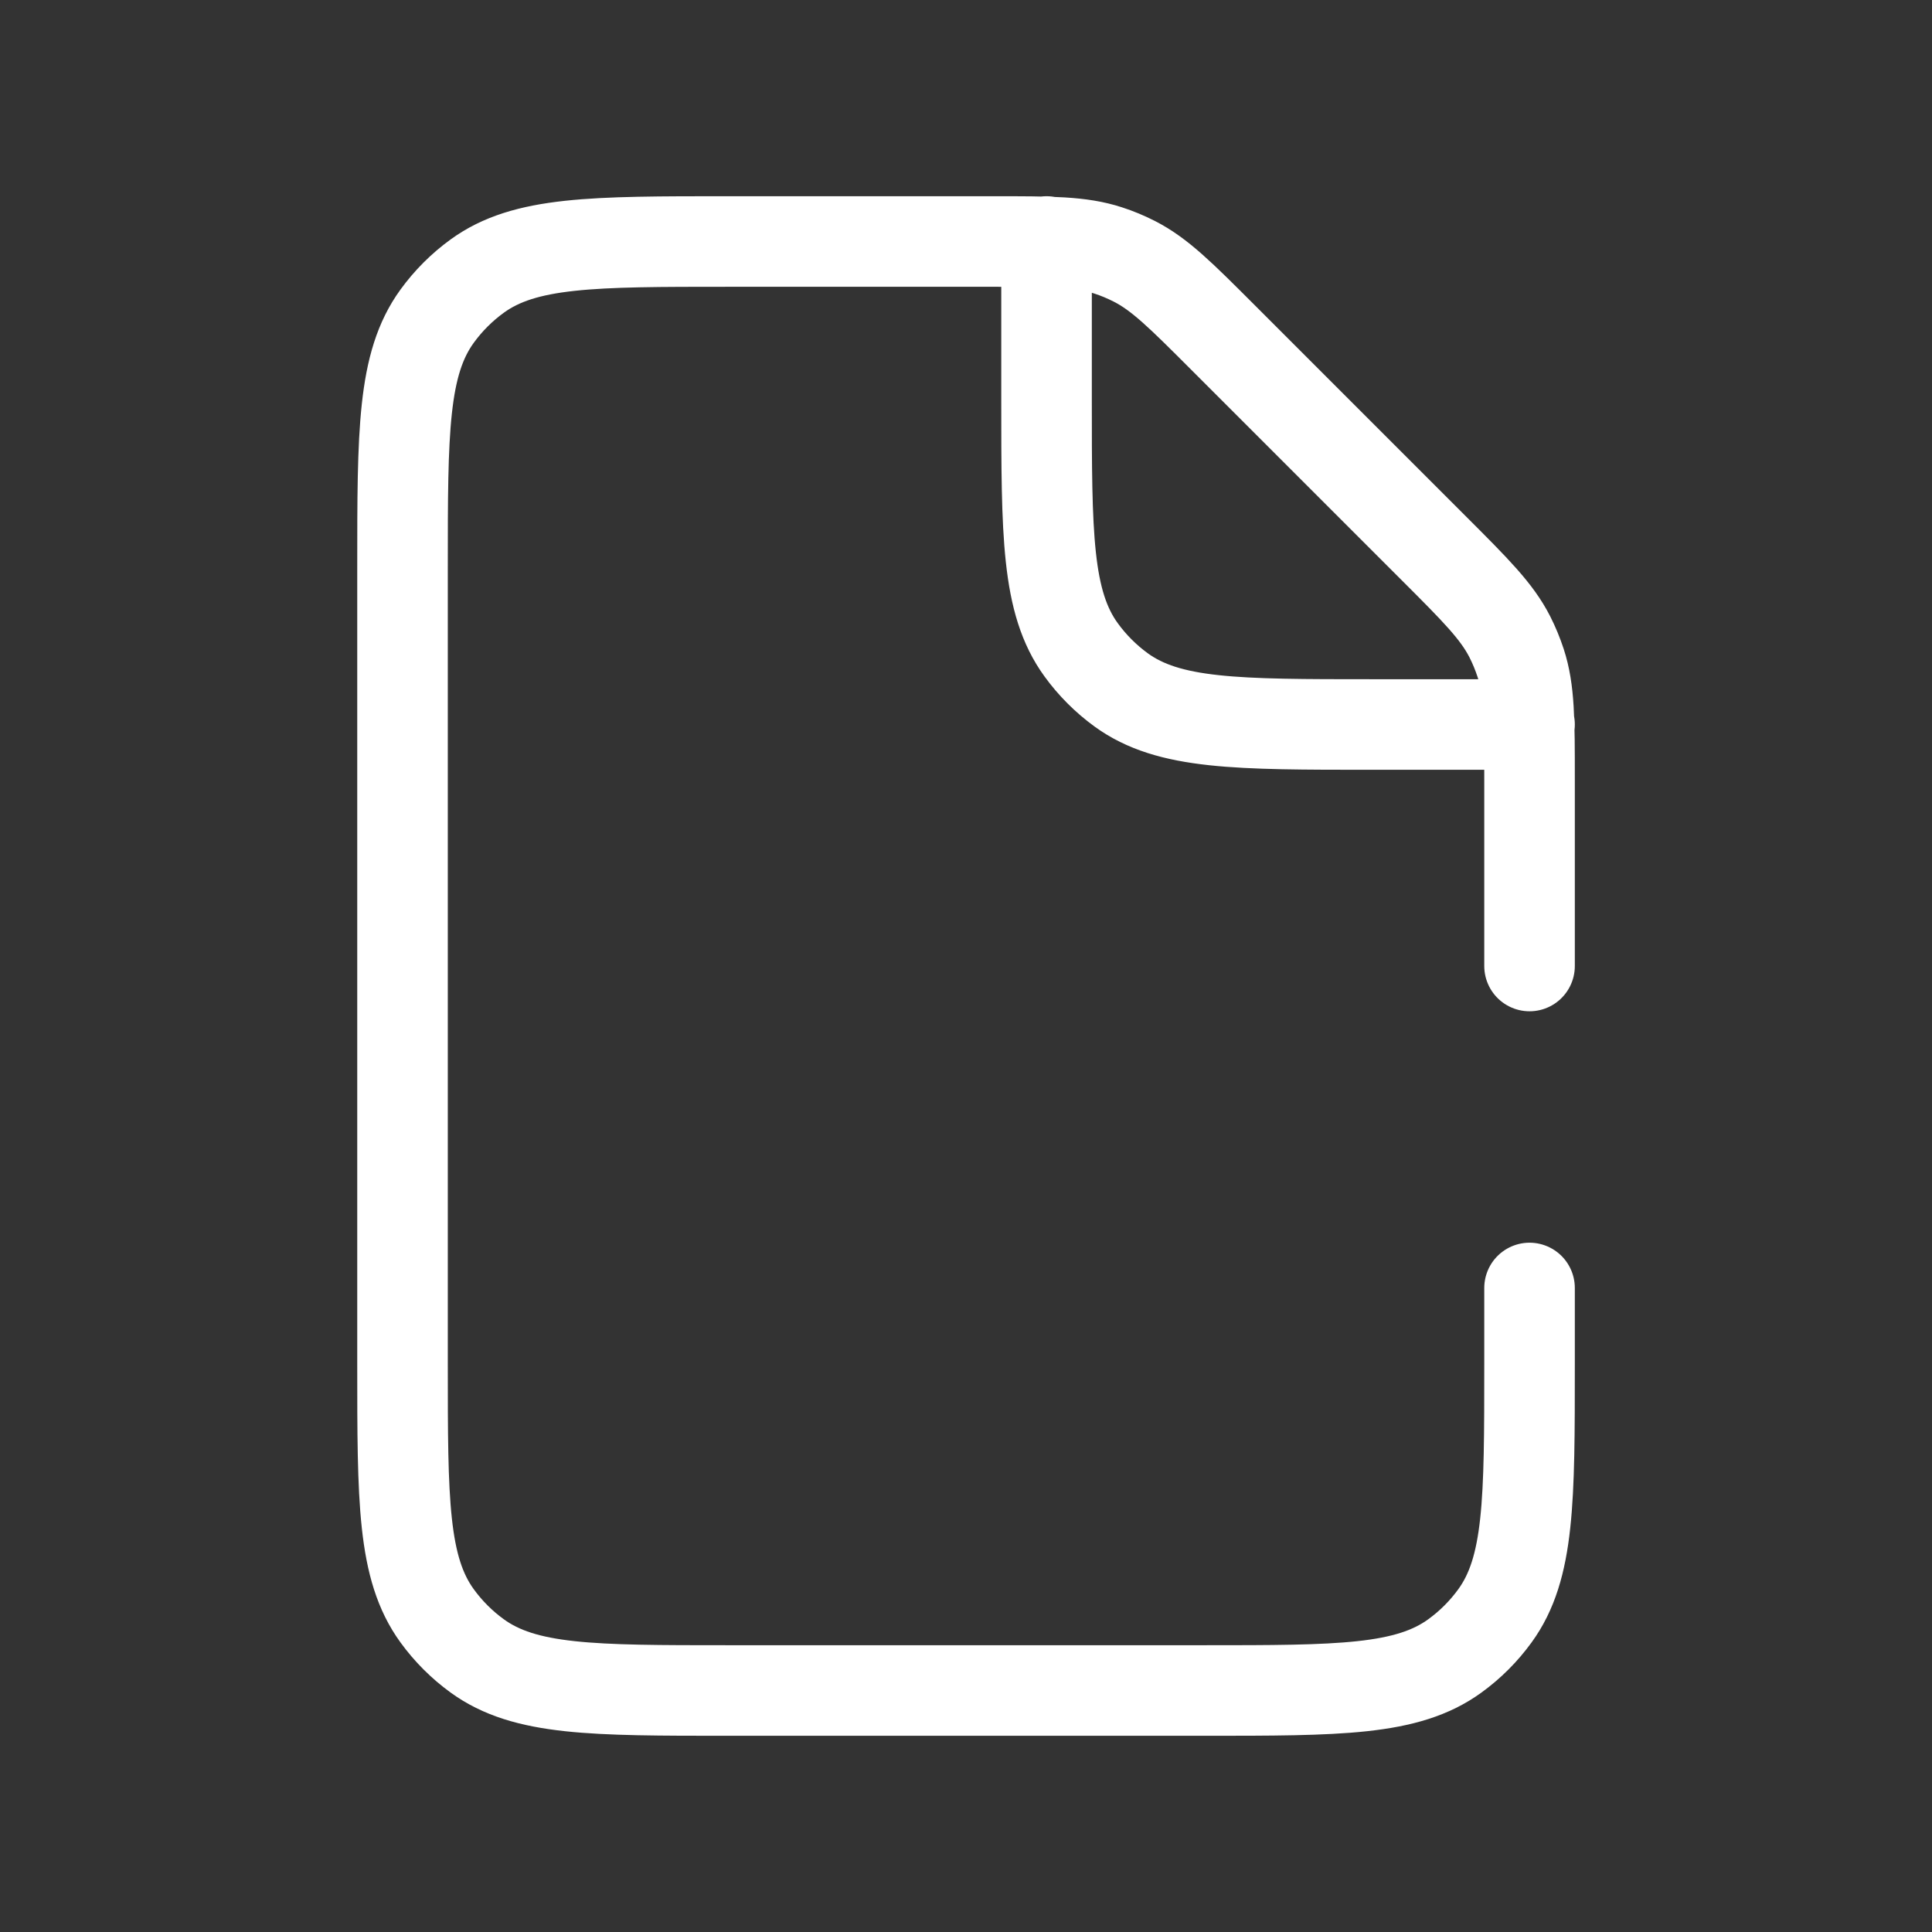 <svg width="32" height="32" viewBox="0 0 32 32" fill="none" xmlns="http://www.w3.org/2000/svg">
<rect x="0" y="0" width="32" height="32" fill="#333333" stroke="none"/>
<path d="M17.334 4V6.6C17.334 8.85 17.334 9.975 17.907 10.763C18.092 11.018 18.316 11.242 18.57 11.427C19.359 12 20.484 12 22.734 12L25.334 12M25.334 16L25.334 12.903C25.334 11.924 25.334 11.434 25.187 10.982C25.138 10.833 25.078 10.687 25.007 10.547C24.791 10.124 24.445 9.778 23.752 9.085L20.249 5.582C19.556 4.889 19.21 4.543 18.786 4.327C18.646 4.256 18.501 4.195 18.351 4.147C17.899 4 17.41 4 16.43 4L12.067 4C9.817 4 8.692 4 7.904 4.573C7.649 4.758 7.425 4.982 7.24 5.237C6.667 6.025 6.667 7.15 6.667 9.4L6.667 22.6C6.667 24.85 6.667 25.975 7.24 26.763C7.425 27.018 7.649 27.242 7.904 27.427C8.692 28 9.817 28 12.067 28H19.934C22.183 28 23.308 28 24.097 27.427C24.352 27.242 24.576 27.018 24.761 26.763C25.334 25.975 25.334 24.85 25.334 22.6L25.334 21.333" stroke="white" stroke-width="1.5" stroke-linecap="round" stroke-linejoin="round"/>
</svg>
